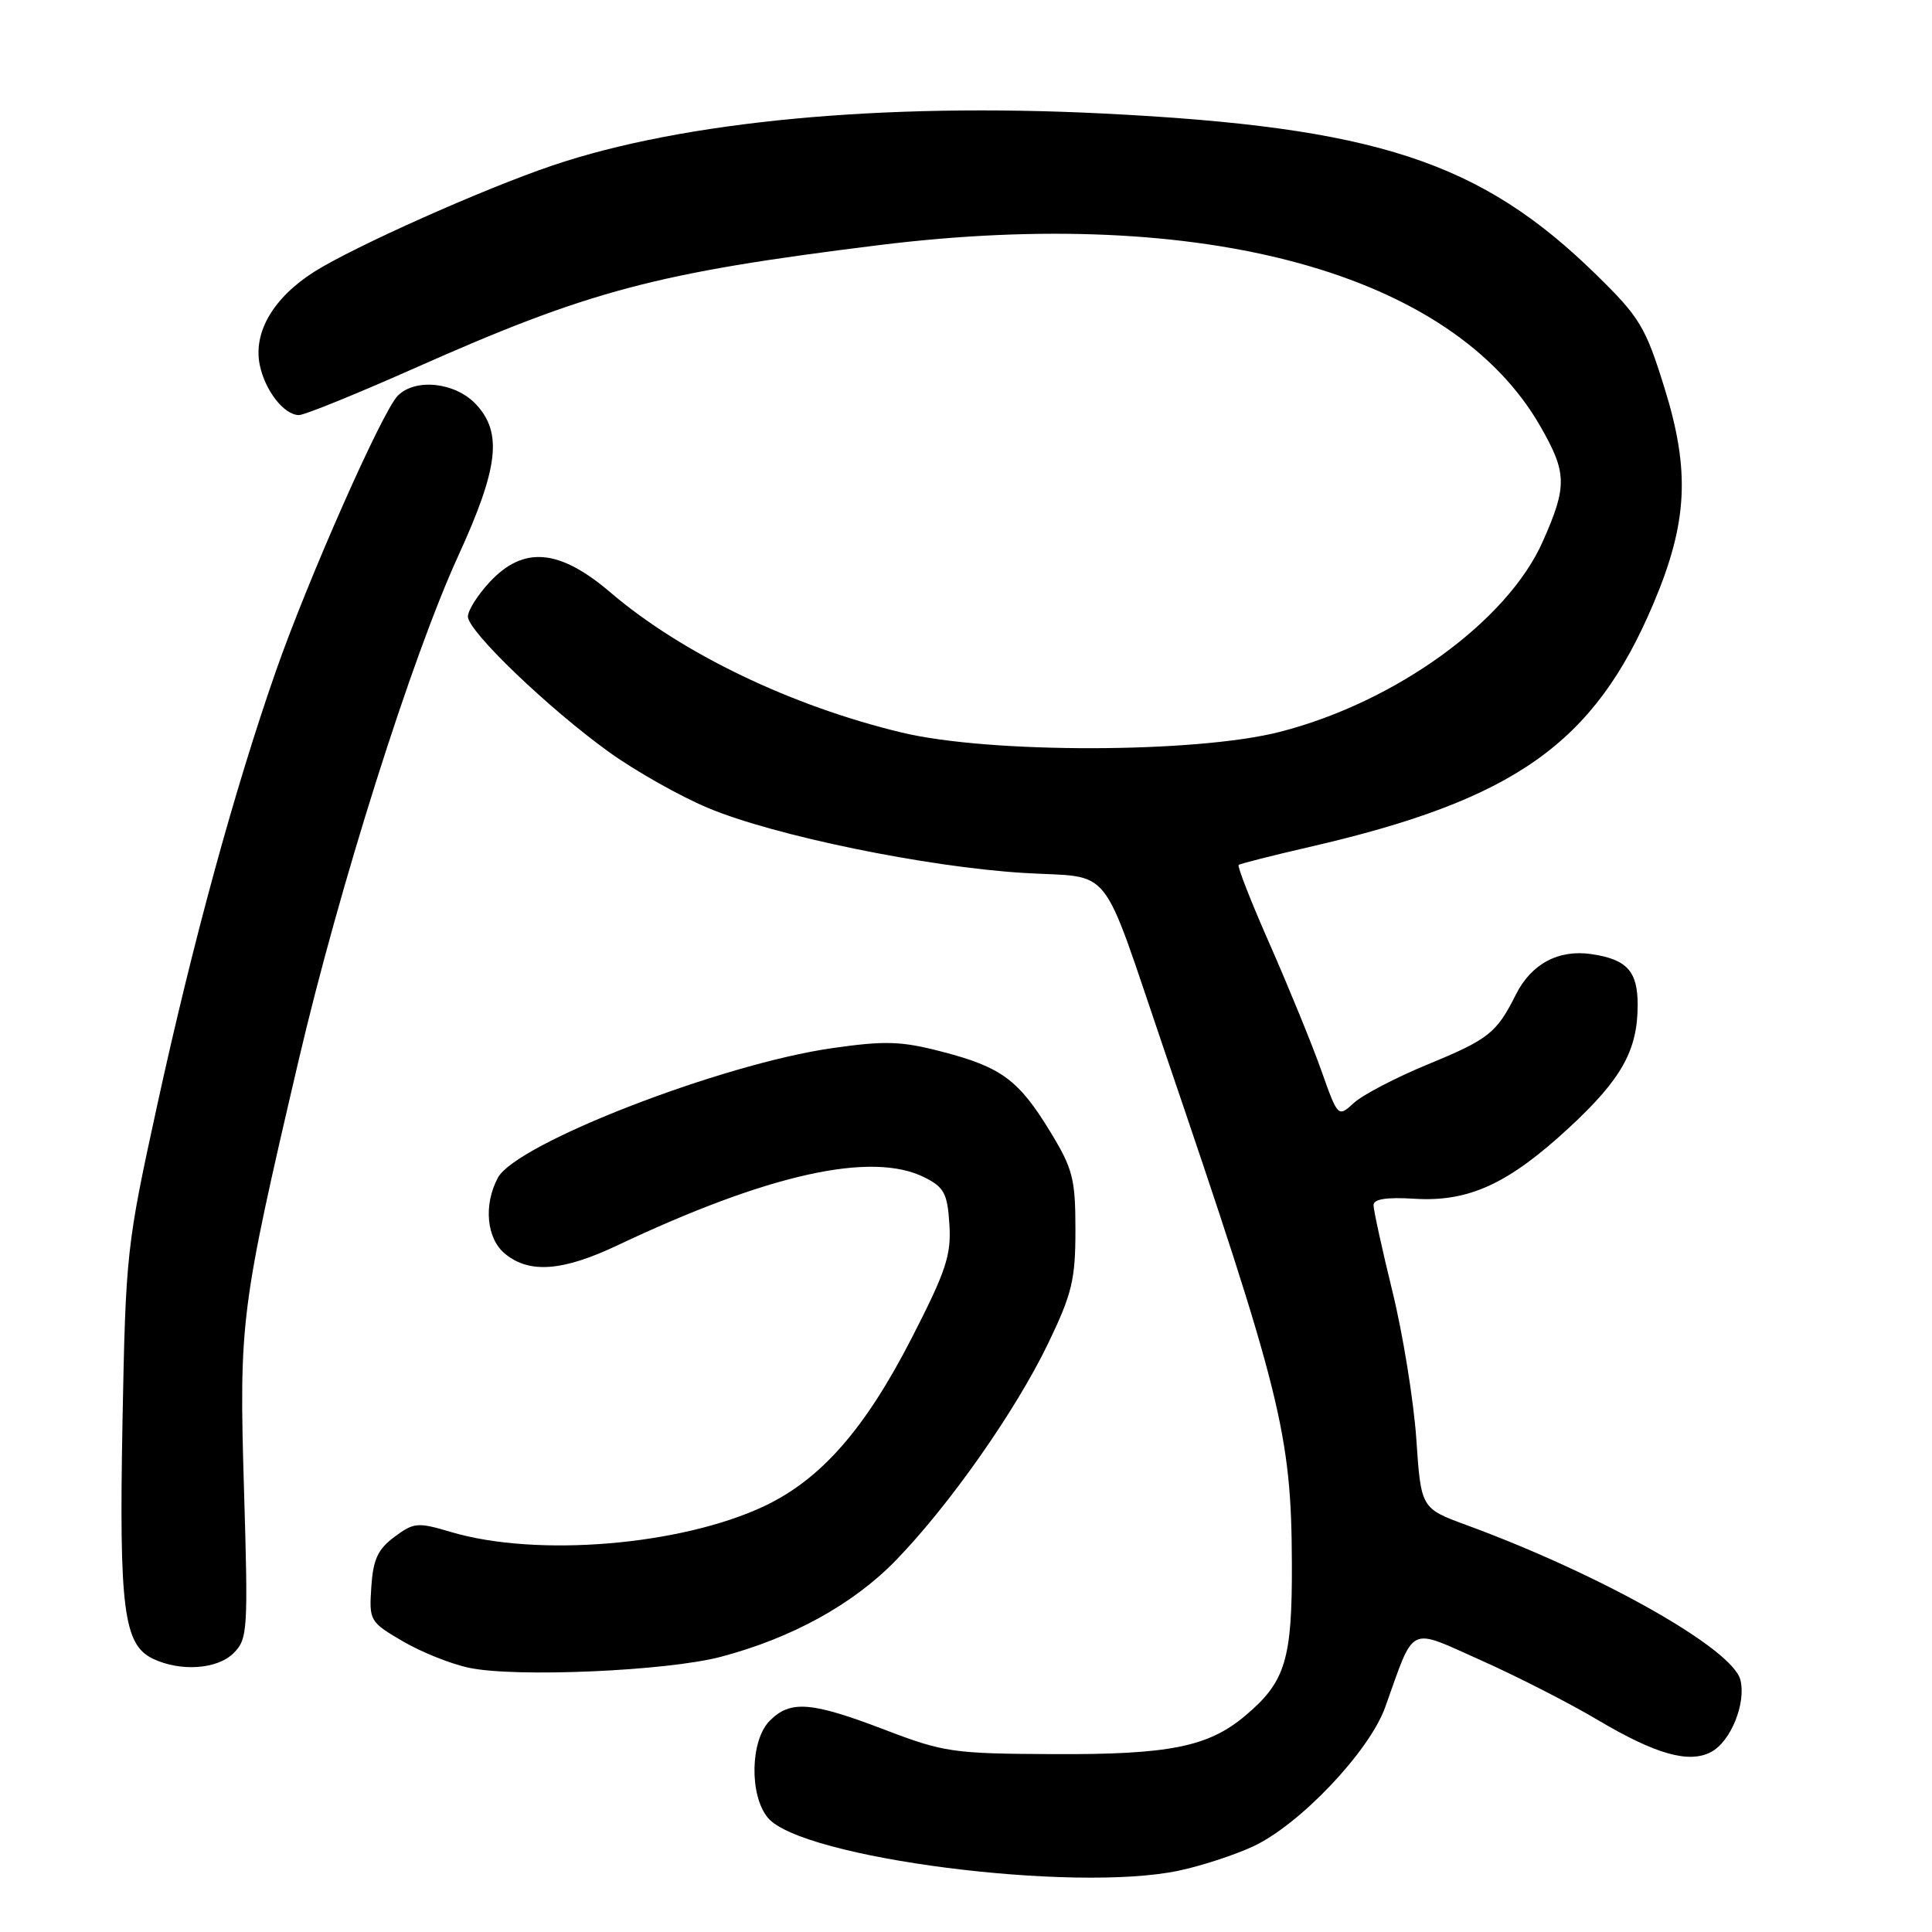 <?xml version="1.0" encoding="UTF-8" standalone="no"?>
<!DOCTYPE svg PUBLIC "-//W3C//DTD SVG 1.1//EN" "http://www.w3.org/Graphics/SVG/1.1/DTD/svg11.dtd" >
<svg xmlns="http://www.w3.org/2000/svg" xmlns:xlink="http://www.w3.org/1999/xlink" version="1.1" viewBox="0 0 256 256">
 <g >
 <path fill="currentColor"
d=" M 156.20 247.87 C 159.12 247.26 163.53 245.82 166.00 244.68 C 172.19 241.83 181.45 232.08 183.55 226.20 C 187.52 215.13 186.46 215.64 196.24 220.00 C 201.00 222.12 207.97 225.68 211.72 227.91 C 219.39 232.46 223.81 233.71 226.74 232.14 C 229.34 230.75 231.39 225.69 230.61 222.59 C 229.58 218.48 212.23 208.67 194.40 202.11 C 188.29 199.87 188.29 199.87 187.67 190.68 C 187.32 185.63 185.91 176.86 184.52 171.19 C 183.13 165.51 182.00 160.34 182.00 159.69 C 182.00 158.88 183.71 158.61 187.41 158.84 C 194.61 159.29 199.86 156.88 207.93 149.41 C 214.88 142.97 217.00 139.17 217.00 133.15 C 217.00 128.67 215.57 127.11 210.84 126.42 C 206.51 125.79 202.91 127.72 200.88 131.75 C 198.30 136.89 197.30 137.69 189.18 141.04 C 184.96 142.78 180.55 145.08 179.40 146.14 C 177.29 148.07 177.29 148.07 175.06 141.79 C 173.83 138.33 170.78 130.87 168.29 125.21 C 165.79 119.55 163.92 114.78 164.13 114.61 C 164.33 114.44 168.55 113.37 173.50 112.23 C 200.72 105.97 211.24 98.53 219.08 80.00 C 223.64 69.22 223.98 62.40 220.53 51.33 C 218.04 43.32 217.27 42.04 211.57 36.46 C 196.19 21.37 182.33 16.84 146.15 15.04 C 116.87 13.58 90.57 16.06 73.23 21.92 C 64.14 24.99 46.90 32.68 41.64 36.01 C 36.23 39.44 33.55 44.01 34.41 48.32 C 35.10 51.74 37.64 55.00 39.62 55.00 C 40.35 55.00 47.14 52.24 54.72 48.88 C 78.11 38.48 86.89 36.15 116.47 32.48 C 159.53 27.15 192.45 36.16 204.10 56.48 C 207.64 62.65 207.68 64.41 204.44 71.72 C 199.76 82.31 184.93 93.05 169.57 96.98 C 158.47 99.82 131.17 99.87 119.50 97.07 C 104.84 93.55 90.38 86.60 80.91 78.52 C 74.12 72.72 69.39 72.30 64.90 77.11 C 63.31 78.81 62.00 80.88 62.00 81.70 C 62.00 83.64 72.74 93.94 80.78 99.71 C 84.24 102.19 90.10 105.50 93.82 107.06 C 102.55 110.73 122.73 114.88 135.66 115.67 C 147.67 116.40 145.65 113.86 154.22 139.00 C 169.76 184.59 171.11 189.99 171.18 207.08 C 171.23 219.92 170.34 222.86 164.99 227.35 C 160.10 231.47 154.91 232.51 139.50 232.43 C 126.26 232.37 125.05 232.19 117.18 229.18 C 107.49 225.48 104.74 225.26 102.00 228.00 C 99.41 230.59 99.27 237.90 101.75 240.87 C 106.21 246.21 142.23 250.84 156.20 247.87 Z  M 95.50 219.54 C 104.90 217.06 113.02 212.59 118.66 206.80 C 125.77 199.49 134.57 186.96 138.89 178.00 C 142.05 171.43 142.50 169.57 142.50 162.97 C 142.50 156.19 142.16 154.88 139.17 149.97 C 134.99 143.10 132.68 141.39 124.80 139.35 C 119.43 137.95 117.29 137.88 110.30 138.88 C 95.64 140.96 68.40 151.52 65.97 156.06 C 64.04 159.67 64.47 164.16 66.95 166.16 C 70.18 168.78 74.56 168.44 81.76 165.04 C 101.83 155.54 115.53 152.51 122.50 156.01 C 125.11 157.32 125.54 158.13 125.80 162.24 C 126.06 166.29 125.36 168.42 120.84 177.23 C 114.63 189.35 108.80 196.00 101.29 199.56 C 90.22 204.79 71.13 206.37 59.76 203.00 C 55.33 201.68 54.84 201.73 52.26 203.65 C 50.06 205.28 49.44 206.64 49.20 210.28 C 48.90 214.75 49.00 214.92 53.34 217.46 C 55.79 218.90 59.75 220.49 62.15 220.99 C 68.28 222.30 88.36 221.42 95.50 219.54 Z  M 30.96 219.04 C 32.82 217.18 32.89 216.04 32.33 197.29 C 31.67 175.05 31.87 173.47 39.57 140.50 C 44.95 117.50 54.57 87.07 60.74 73.61 C 66.06 61.98 66.60 57.33 63.06 53.56 C 60.34 50.66 55.06 50.08 52.72 52.42 C 50.66 54.48 40.81 76.75 36.53 89.00 C 31.05 104.72 25.59 124.68 20.88 146.22 C 16.75 165.12 16.66 165.96 16.23 188.45 C 15.77 213.17 16.38 217.91 20.24 219.78 C 23.90 221.54 28.80 221.20 30.96 219.04 Z "/>
</g>
</svg>